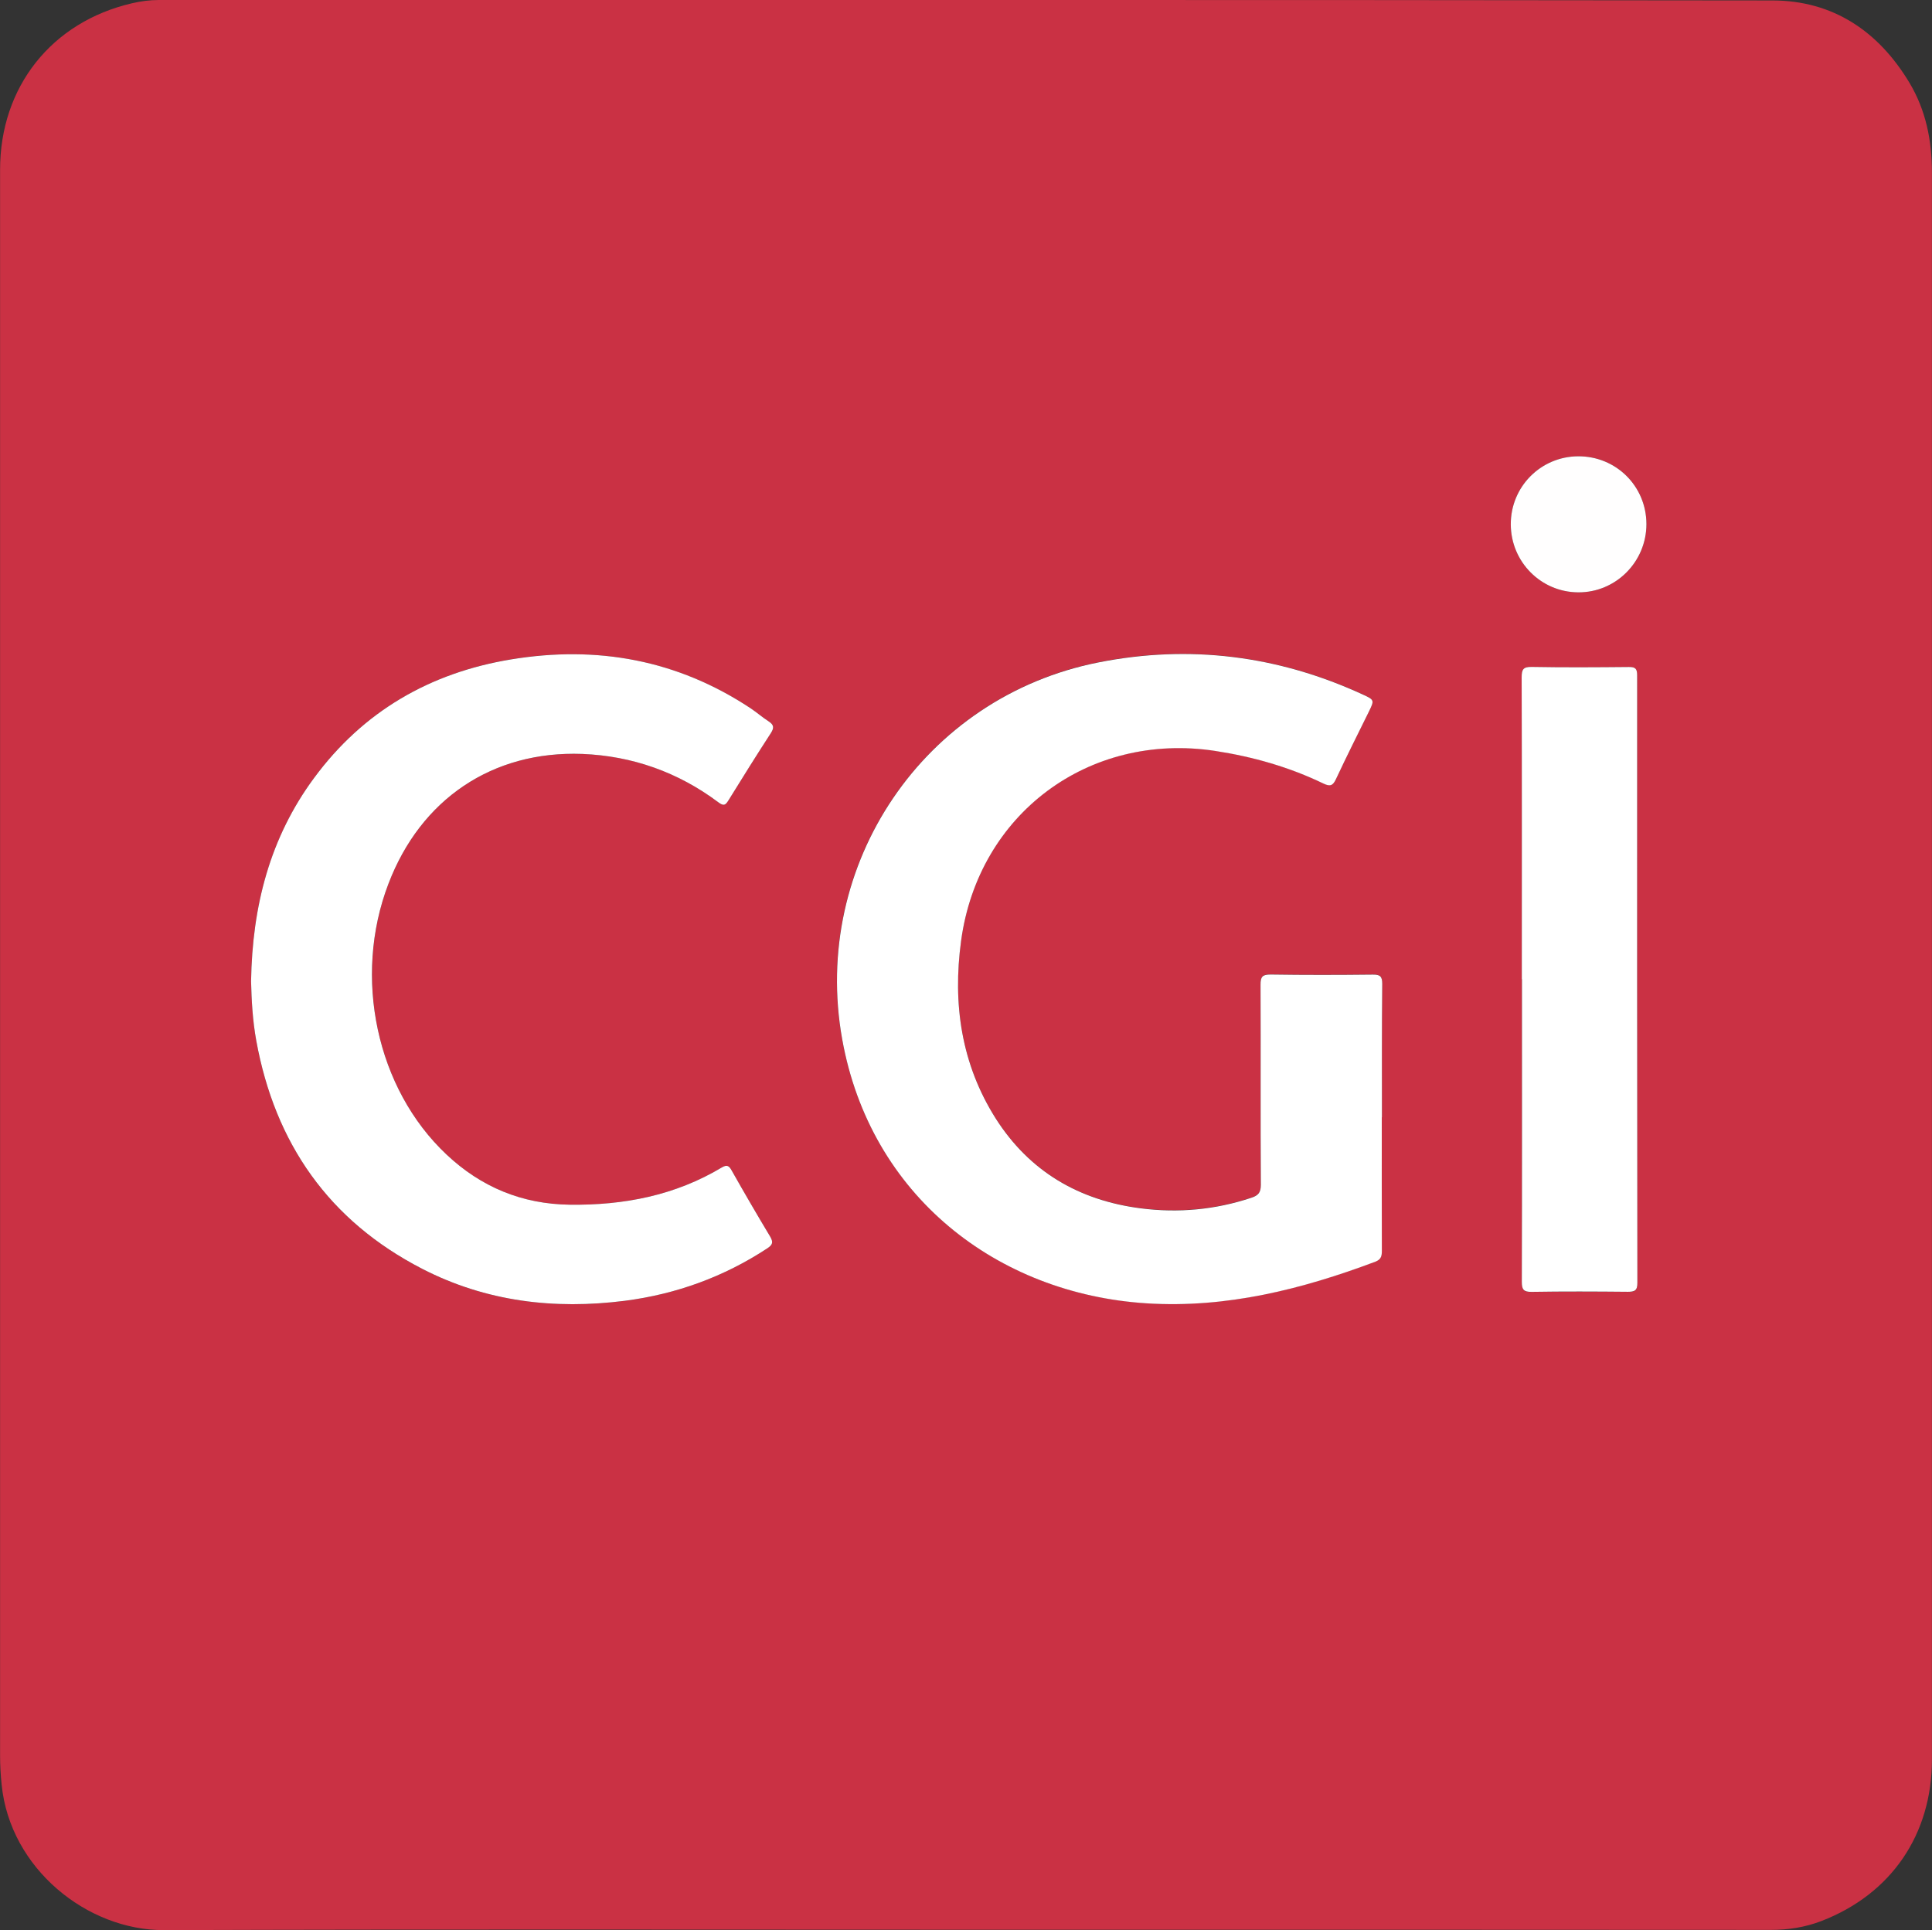 <?xml version="1.0" encoding="utf-8"?>
<!-- Generator: Adobe Illustrator 16.0.0, SVG Export Plug-In . SVG Version: 6.00 Build 0)  -->
<!DOCTYPE svg PUBLIC "-//W3C//DTD SVG 1.1//EN" "http://www.w3.org/Graphics/SVG/1.1/DTD/svg11.dtd">
<svg version="1.1" id="Layer_1" xmlns="http://www.w3.org/2000/svg" xmlns:xlink="http://www.w3.org/1999/xlink" x="0px" y="0px"
	 width="25.594px" height="25.575px" viewBox="0 0 25.594 25.575" style="enable-background:new 0 0 25.594 25.575;"
	 xml:space="preserve">
<rect x="0" y="0" width="25.594" height="25.575" fill="#333333" stroke="none"/>
<style type="text/css">
<![CDATA[
	.st0{fill:#FFFEFE;}
	.st1{fill:#FFFFFF;}
	.st2{fill:#CA3144;}
]]>
</style>
<g>
	<path class="st2" d="M12.799,25.57c-3.543,0-7.086-0.007-10.628,0.005c-1.017,0.003-2.038-0.816-2.149-1.925
		c-0.014-0.131-0.021-0.263-0.021-0.394C0,16.254,0,9.251,0.001,2.249c0-1.099,0.683-1.959,1.749-2.206C1.866,0.016,1.984,0,2.104,0
		c7.126,0.001,14.253-0.004,21.38,0.006c0.799,0.002,1.402,0.408,1.812,1.092c0.217,0.363,0.297,0.764,0.297,1.184
		c0,7.011,0,14.022,0,21.033c0,0.994-0.539,1.783-1.465,2.14c-0.213,0.082-0.436,0.117-0.666,0.117
		C19.908,25.569,16.354,25.57,12.799,25.57z M18.305,14.804c0.001,0,0.002,0,0.002,0c0-0.591-0.002-1.181,0.003-1.771
		c0.001-0.101-0.03-0.122-0.124-0.121c-0.451,0.005-0.9,0.006-1.351-0.001c-0.11-0.001-0.137,0.026-0.136,0.137
		c0.004,0.883-0.002,1.767,0.004,2.65c0,0.104-0.035,0.141-0.126,0.171c-0.478,0.158-0.967,0.203-1.465,0.14
		c-0.819-0.105-1.476-0.489-1.921-1.19c-0.457-0.722-0.572-1.52-0.459-2.354c0.229-1.684,1.693-2.771,3.365-2.517
		c0.502,0.076,0.981,0.214,1.438,0.434c0.089,0.043,0.124,0.024,0.164-0.062c0.14-0.299,0.288-0.593,0.434-0.89
		c0.075-0.153,0.076-0.157-0.08-0.229c-1.121-0.517-2.293-0.665-3.501-0.426c-2.313,0.457-3.812,2.676-3.396,4.994
		c0.371,2.071,2.049,3.374,4.035,3.499c1.055,0.066,2.054-0.185,3.031-0.553c0.074-0.029,0.083-0.074,0.082-0.142
		C18.304,15.984,18.305,15.394,18.305,14.804z M3.326,13.003c0.006,0.247,0.02,0.519,0.069,0.787
		c0.248,1.36,0.962,2.387,2.199,3.023c0.845,0.435,1.75,0.542,2.685,0.423c0.68-0.088,1.311-0.317,1.886-0.695
		c0.071-0.047,0.081-0.081,0.038-0.154c-0.174-0.291-0.344-0.583-0.51-0.877c-0.035-0.063-0.062-0.081-0.13-0.041
		c-0.62,0.372-1.3,0.503-2.015,0.494c-0.633-0.008-1.175-0.234-1.632-0.664c-0.929-0.873-1.243-2.351-0.77-3.589
		c0.428-1.119,1.375-1.764,2.567-1.72c0.662,0.025,1.269,0.24,1.802,0.64c0.071,0.054,0.095,0.041,0.136-0.026
		c0.184-0.298,0.369-0.596,0.561-0.89c0.048-0.073,0.039-0.11-0.03-0.156c-0.083-0.053-0.157-0.119-0.24-0.174
		C8.973,8.743,7.91,8.55,6.773,8.736c-1.076,0.178-1.961,0.688-2.612,1.571C3.576,11.1,3.342,12.006,3.326,13.003z M20.16,12.975
		h0.002c0,1.337,0.002,2.674-0.002,4.012c0,0.1,0.021,0.133,0.128,0.132c0.425-0.007,0.851-0.005,1.274-0.001
		c0.092,0.001,0.13-0.015,0.129-0.12c-0.004-2.683-0.004-5.365-0.003-8.048c0-0.085-0.021-0.112-0.109-0.111
		c-0.429,0.004-0.858,0.007-1.288-0.001c-0.113-0.002-0.133,0.033-0.133,0.138C20.162,10.308,20.16,11.642,20.16,12.975z
		 M20.014,6.948c0.001,0.497,0.4,0.898,0.894,0.901c0.497,0.003,0.903-0.404,0.903-0.905c-0.001-0.503-0.402-0.901-0.907-0.898
		C20.408,6.05,20.012,6.451,20.014,6.948z"/>
	<path class="st1" d="M18.305,14.804c0,0.59-0.001,1.181,0.001,1.771c0,0.067-0.009,0.112-0.083,0.142
		c-0.978,0.368-1.977,0.619-3.031,0.553c-1.986-0.125-3.664-1.428-4.035-3.499c-0.416-2.318,1.082-4.537,3.396-4.994
		c1.207-0.239,2.379-0.091,3.501,0.426c0.155,0.071,0.154,0.075,0.079,0.229c-0.146,0.296-0.294,0.591-0.434,0.89
		c-0.04,0.086-0.075,0.104-0.164,0.062c-0.455-0.22-0.936-0.357-1.438-0.434c-1.672-0.254-3.137,0.833-3.365,2.517
		c-0.113,0.834,0.002,1.632,0.459,2.354c0.446,0.701,1.102,1.085,1.921,1.19c0.499,0.064,0.987,0.019,1.465-0.14
		c0.091-0.03,0.126-0.068,0.126-0.171c-0.006-0.884,0-1.768-0.004-2.65c-0.001-0.11,0.026-0.138,0.136-0.137
		c0.45,0.007,0.899,0.006,1.351,0.001c0.094-0.001,0.125,0.021,0.125,0.121c-0.006,0.591-0.004,1.181-0.004,1.771
		C18.307,14.804,18.306,14.804,18.305,14.804z"/>
	<path class="st1" d="M3.326,13.003c0.016-0.997,0.25-1.903,0.835-2.695c0.651-0.883,1.536-1.394,2.612-1.571
		C7.91,8.55,8.973,8.743,9.942,9.384c0.083,0.055,0.157,0.121,0.24,0.174c0.069,0.046,0.077,0.083,0.03,0.156
		c-0.191,0.294-0.377,0.592-0.561,0.89c-0.041,0.067-0.064,0.08-0.136,0.026c-0.533-0.399-1.14-0.614-1.802-0.64
		c-1.192-0.044-2.14,0.601-2.567,1.72c-0.474,1.238-0.159,2.716,0.77,3.589c0.457,0.43,0.999,0.656,1.632,0.664
		c0.715,0.009,1.395-0.122,2.015-0.494c0.068-0.04,0.095-0.022,0.13,0.041c0.166,0.294,0.336,0.586,0.51,0.876
		c0.043,0.074,0.033,0.108-0.038,0.155c-0.575,0.378-1.206,0.607-1.886,0.695c-0.934,0.119-1.84,0.012-2.685-0.423
		c-1.237-0.637-1.951-1.663-2.199-3.023C3.346,13.521,3.332,13.25,3.326,13.003z"/>
	<path class="st1" d="M20.16,12.975c0-1.333,0.002-2.667-0.002-4c0-0.104,0.02-0.14,0.134-0.138
		c0.429,0.008,0.858,0.005,1.287,0.001c0.089-0.001,0.109,0.027,0.109,0.111c-0.001,2.683-0.001,5.365,0.003,8.048
		c0.001,0.105-0.037,0.12-0.129,0.12c-0.424-0.004-0.85-0.006-1.274,0.001c-0.106,0.001-0.128-0.033-0.128-0.132
		c0.004-1.338,0.002-2.675,0.002-4.012C20.162,12.975,20.161,12.975,20.16,12.975z"/>
	<path class="st0" d="M20.014,6.948c-0.002-0.497,0.395-0.898,0.89-0.902c0.505-0.003,0.906,0.396,0.907,0.898
		c0,0.501-0.406,0.908-0.903,0.905C20.414,7.847,20.015,7.445,20.014,6.948z"/>
</g>
</svg>
